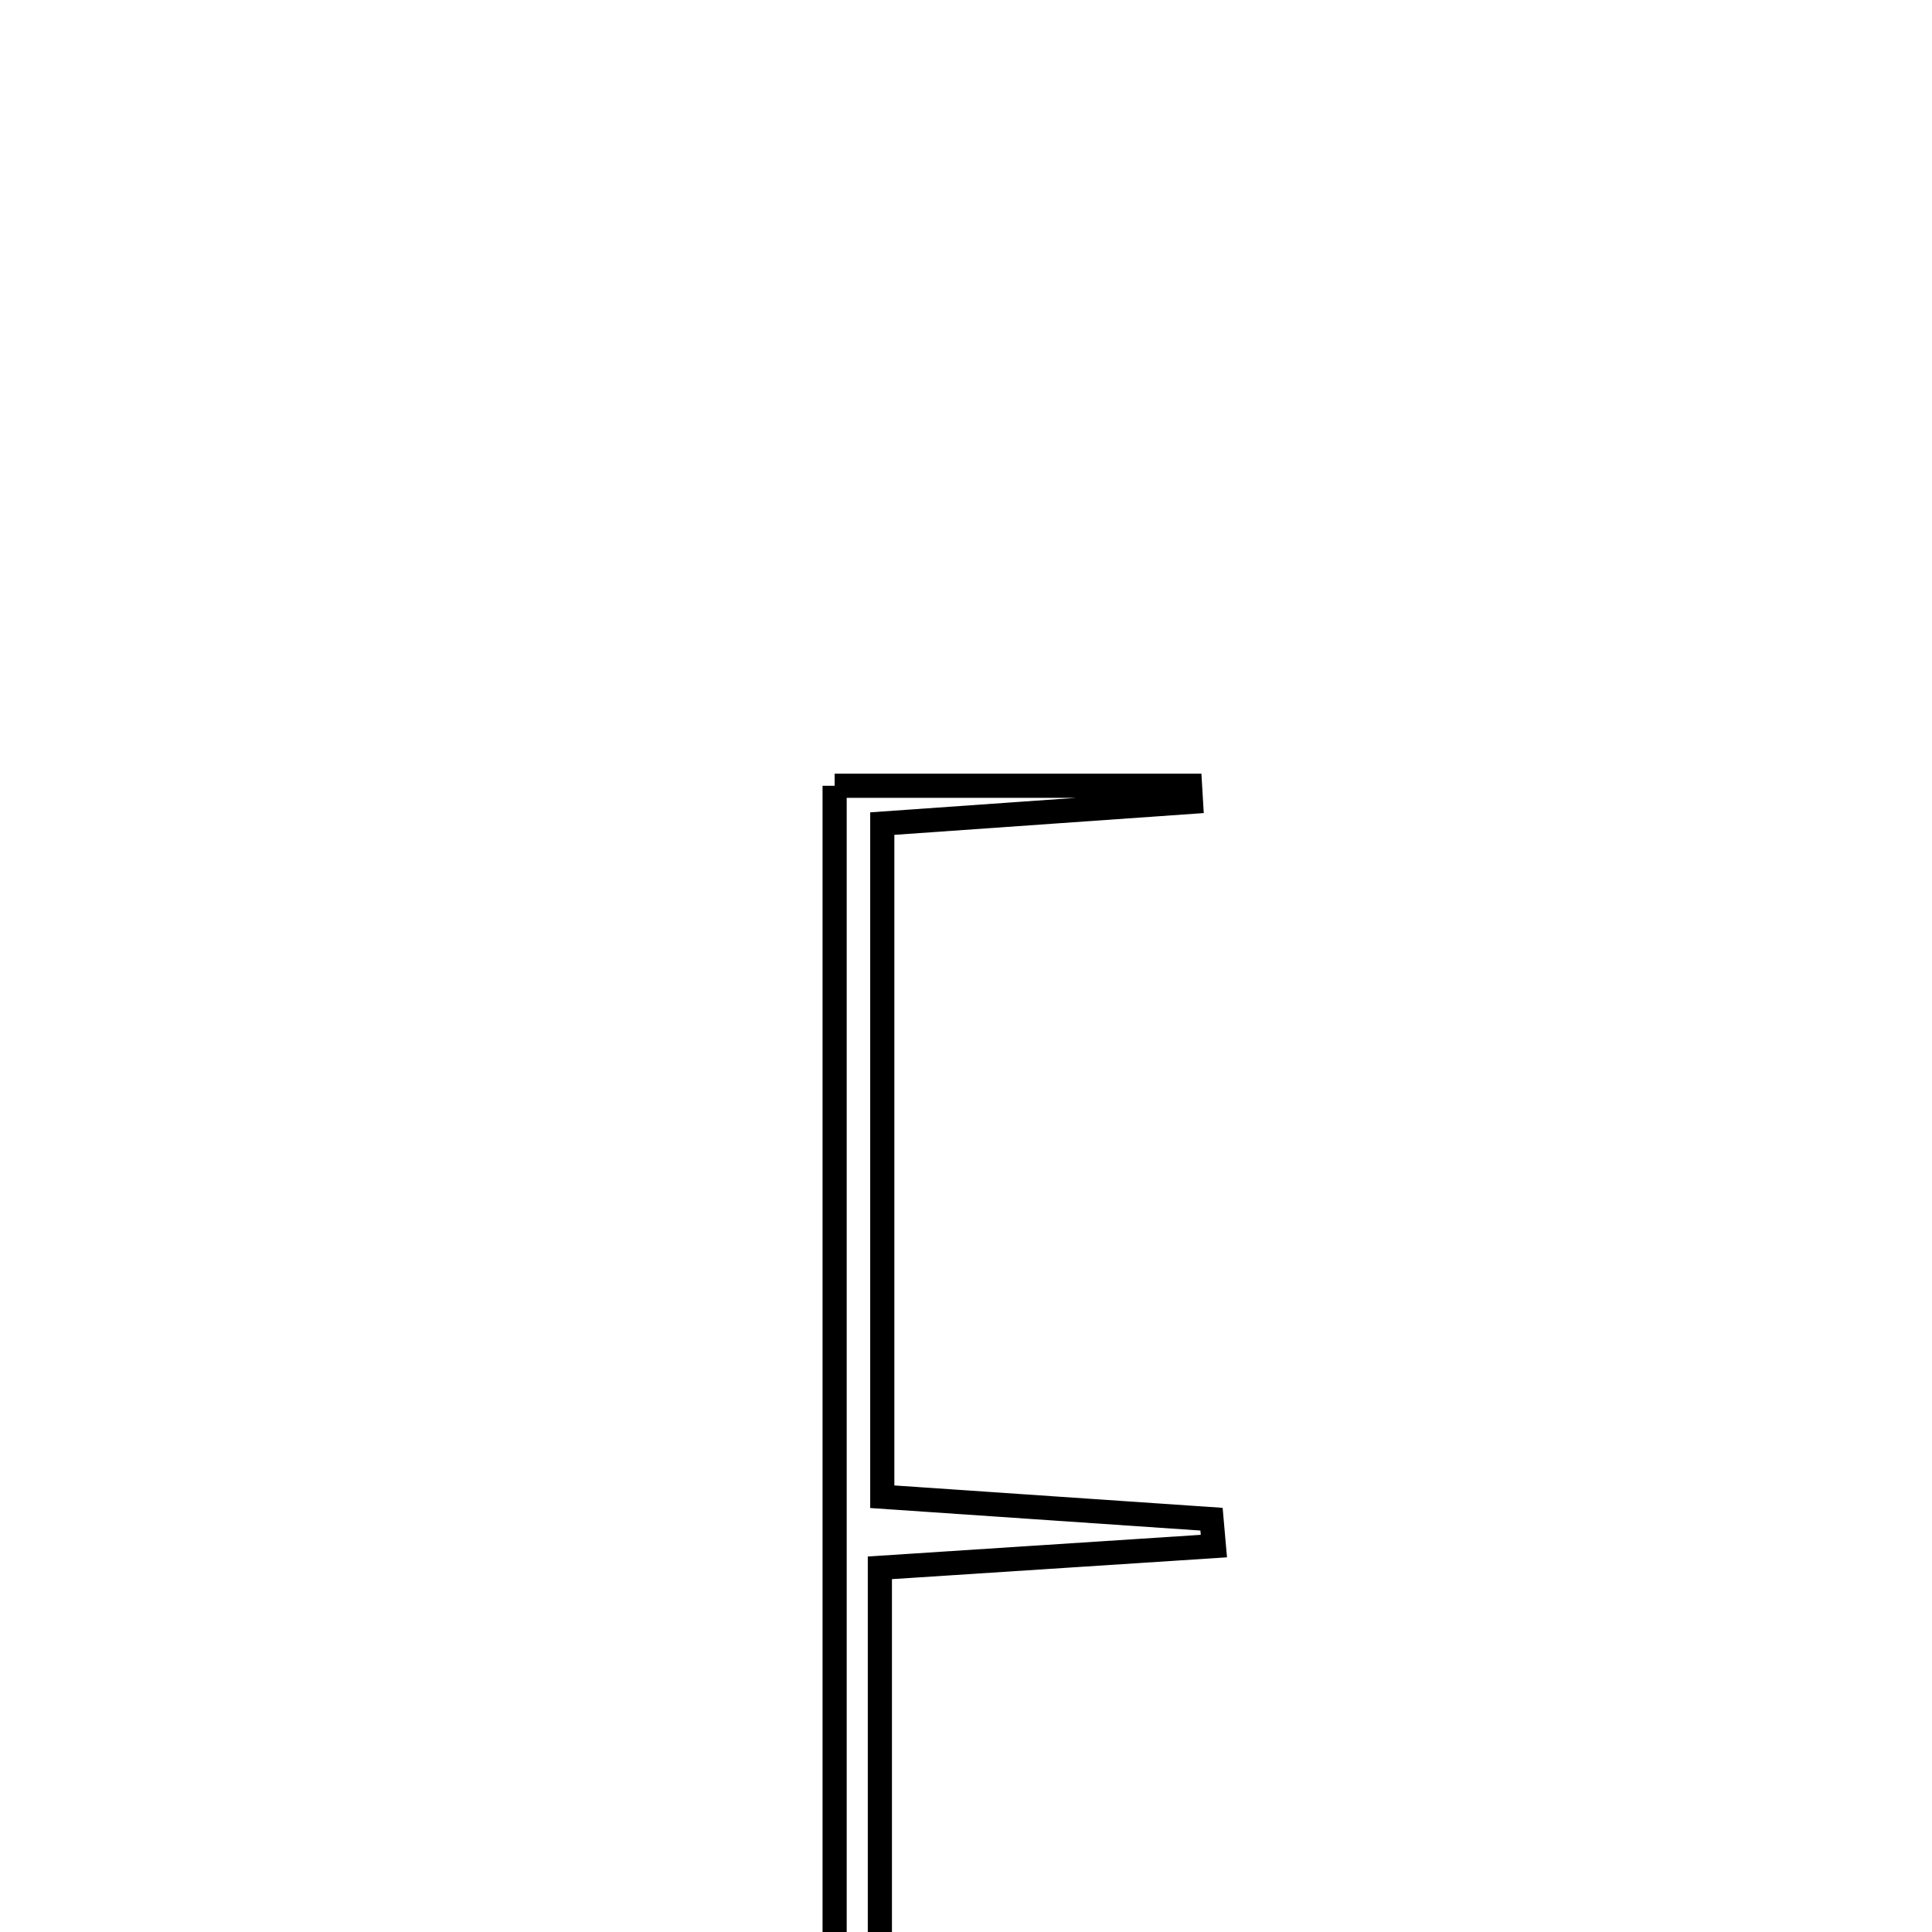 <svg xmlns="http://www.w3.org/2000/svg" viewBox="0.0 0.0 24.0 24.0" height="200px" width="200px"><path fill="none" stroke="black" stroke-width=".3" stroke-opacity="1.0"  filling="0" d="M10.368 9.761 C12.008 9.761 13.395 9.761 14.783 9.761 C14.787 9.828 14.791 9.894 14.795 9.961 C13.574 10.047 12.354 10.133 10.96 10.231 C10.96 13.013 10.96 15.688 10.96 18.593 C12.33 18.686 13.69 18.78 15.05 18.872 C15.06 18.984 15.069 19.095 15.079 19.206 C13.808 19.289 12.537 19.372 10.93 19.476 C10.93 22.628 10.93 25.794 10.93 28.961 C10.742 28.959 10.555 28.957 10.368 28.956 C10.368 22.648 10.368 16.341 10.368 9.761"></path></svg>